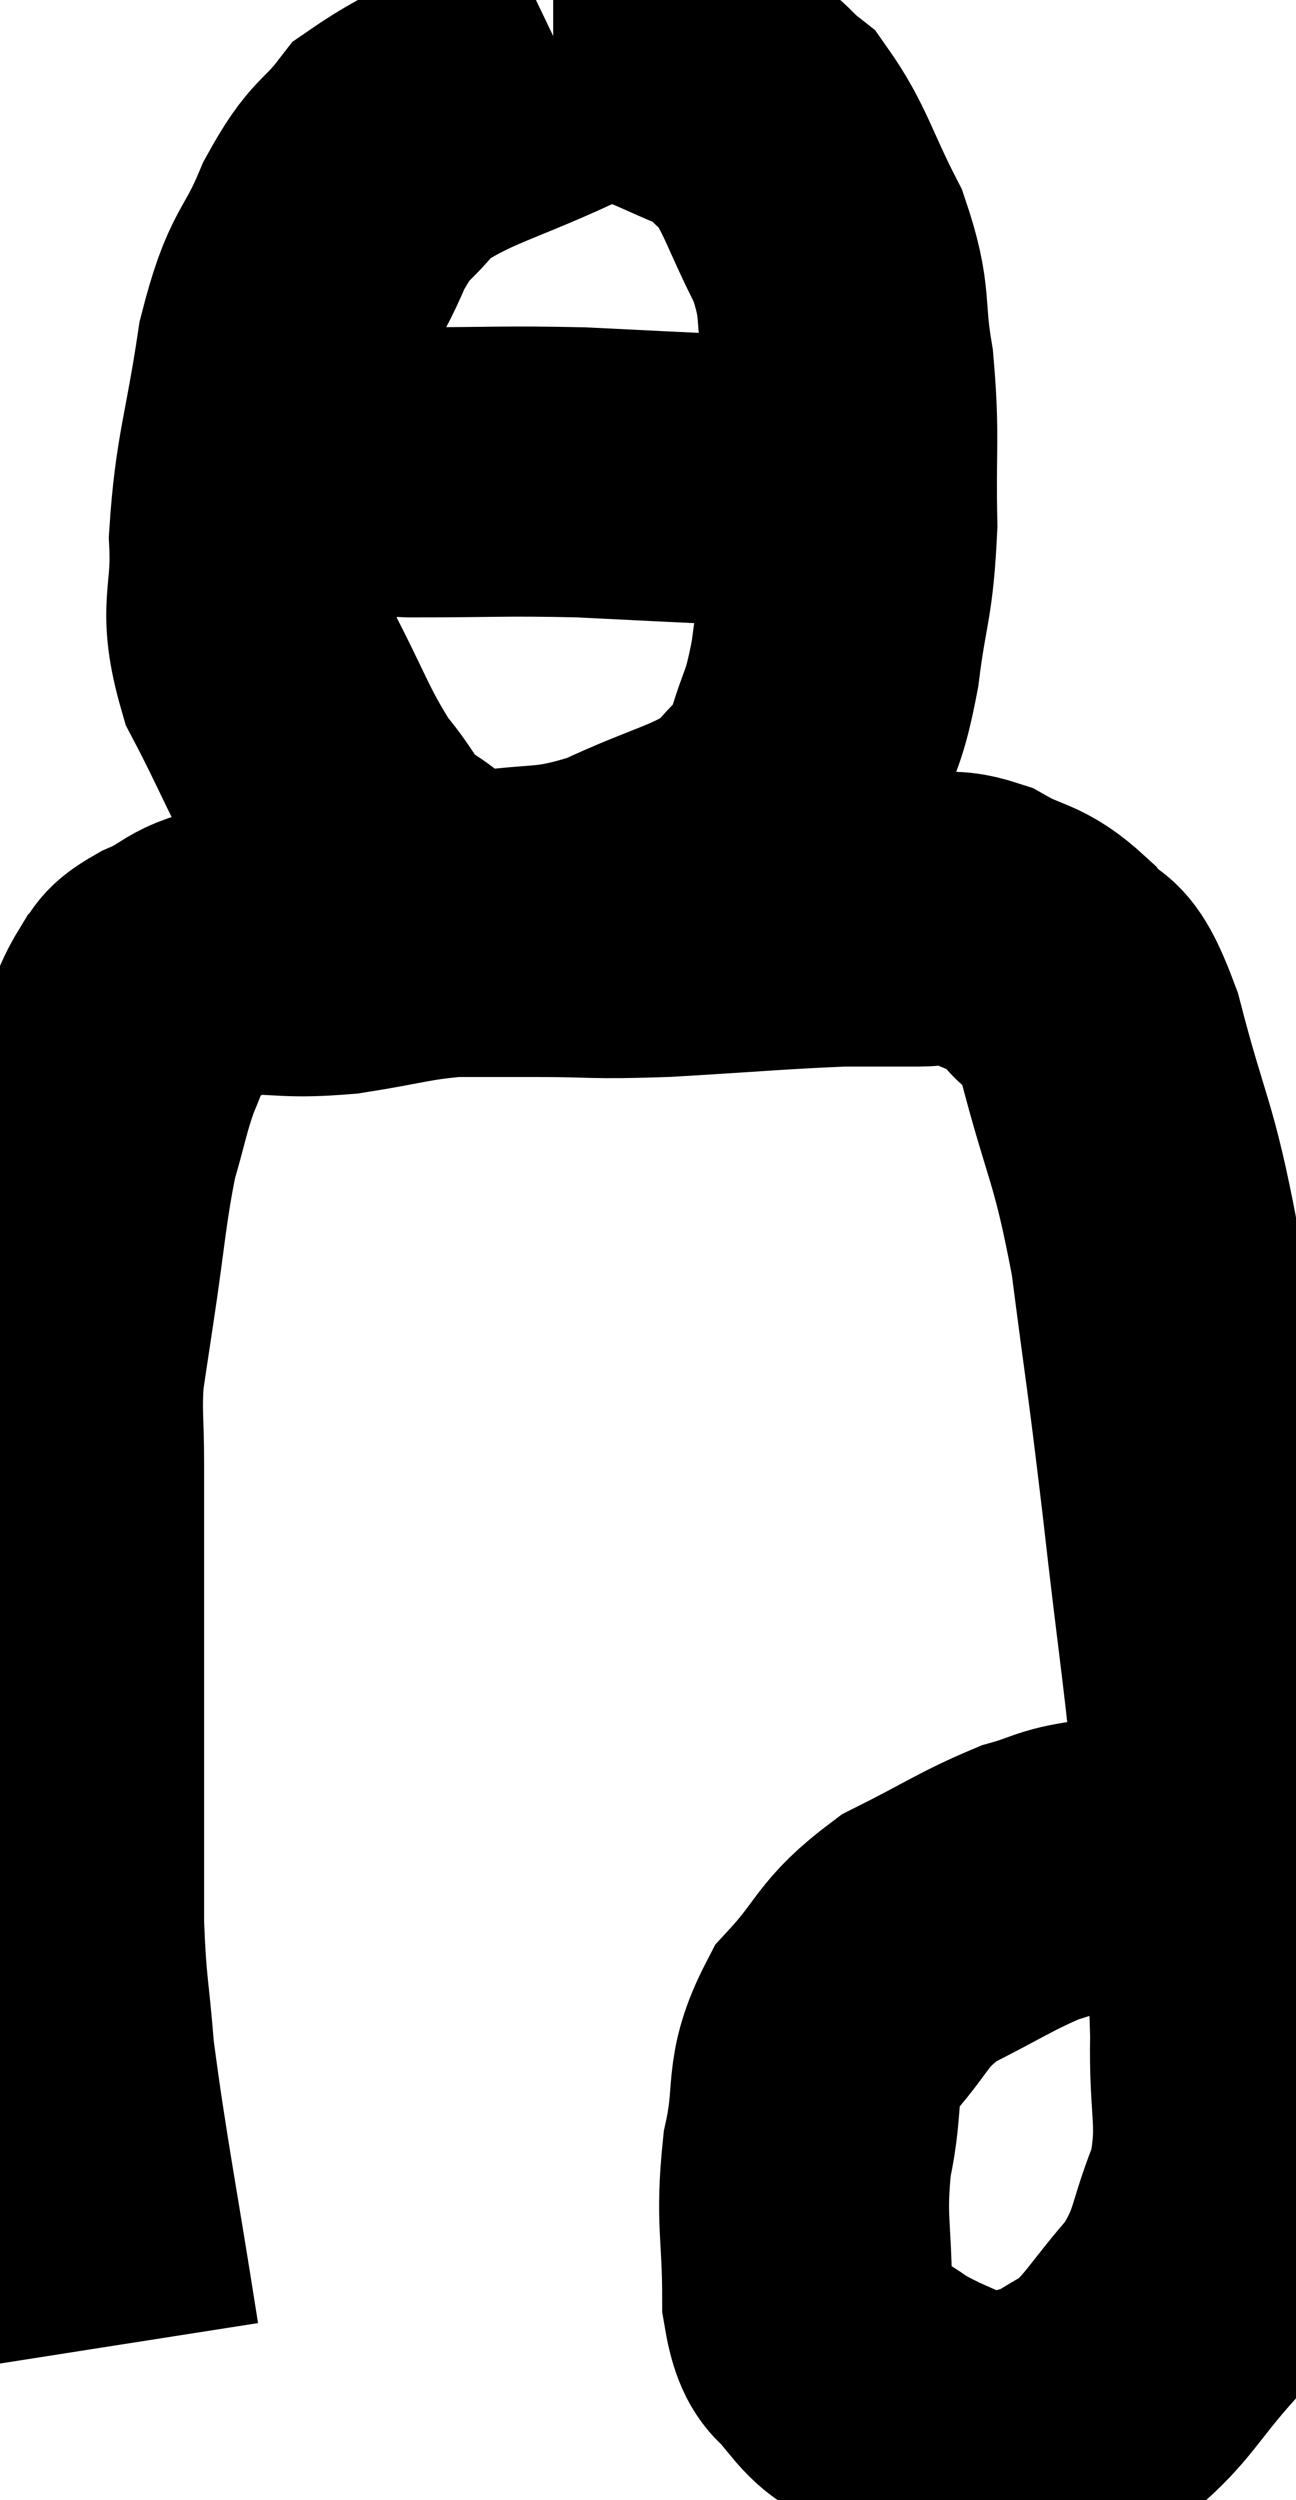 <svg xmlns="http://www.w3.org/2000/svg" viewBox="9.9 3.26 22.35 43.082" width="22.35" height="43.082"><path d="M 11.88 43.68 C 11.49 41.19, 11.34 40.515, 11.1 38.7 C 11.01 37.56, 10.965 37.605, 10.92 36.42 C 10.92 35.19, 10.92 35.34, 10.92 33.96 C 10.92 32.43, 10.92 32.265, 10.92 30.9 C 10.92 29.7, 10.92 29.49, 10.92 28.5 C 10.92 27.72, 10.875 27.63, 10.92 26.94 C 11.01 26.34, 10.95 26.73, 11.1 25.74 C 11.31 24.36, 11.31 24.03, 11.52 22.98 C 11.73 22.26, 11.73 22.14, 11.94 21.54 C 12.15 21.06, 12.15 20.925, 12.36 20.58 C 12.57 20.37, 12.36 20.4, 12.78 20.16 C 13.41 19.89, 13.29 19.755, 14.04 19.62 C 14.91 19.62, 14.865 19.695, 15.78 19.62 C 16.74 19.47, 16.86 19.395, 17.7 19.32 C 18.42 19.32, 18.225 19.32, 19.14 19.32 C 20.25 19.32, 20.04 19.365, 21.36 19.32 C 22.89 19.23, 23.325 19.185, 24.42 19.14 C 25.08 19.14, 25.17 19.14, 25.74 19.14 C 26.22 19.14, 26.145 18.96, 26.7 19.14 C 27.33 19.5, 27.42 19.365, 27.96 19.86 C 28.41 20.49, 28.395 19.875, 28.86 21.12 C 29.34 22.98, 29.445 22.86, 29.82 24.84 C 30.09 26.94, 30.075 26.655, 30.36 29.04 C 30.66 31.71, 30.75 32.055, 30.96 34.38 C 31.08 36.36, 31.155 36.69, 31.2 38.34 C 31.17 39.66, 31.365 39.81, 31.14 40.98 C 30.72 42, 30.855 42.12, 30.3 43.02 C 29.61 43.8, 29.535 44.055, 28.92 44.58 C 28.38 44.85, 28.395 44.94, 27.84 45.12 C 27.27 45.21, 27.36 45.435, 26.7 45.3 C 25.95 44.94, 25.77 44.91, 25.2 44.58 C 24.81 44.28, 24.765 44.4, 24.42 43.98 C 24.12 43.44, 23.97 43.8, 23.82 42.9 C 23.82 41.64, 23.7 41.55, 23.82 40.38 C 24.06 39.3, 23.82 39.15, 24.3 38.22 C 25.02 37.44, 24.9 37.29, 25.74 36.66 C 26.7 36.18, 26.91 36.015, 27.66 35.7 C 28.2 35.55, 28.2 35.475, 28.74 35.4 C 29.28 35.4, 29.475 35.4, 29.82 35.4 C 29.97 35.4, 29.955 35.355, 30.12 35.4 C 30.3 35.49, 30.33 35.46, 30.48 35.58 C 30.6 35.73, 30.66 35.805, 30.72 35.88 L 30.72 35.88" fill="none" stroke="black" stroke-width="5"></path><path d="M 19.68 4.38 C 18.18 5.1, 17.685 5.13, 16.68 5.82 C 16.17 6.48, 16.14 6.27, 15.66 7.14 C 15.21 8.22, 15.105 7.95, 14.76 9.3 C 14.52 10.92, 14.37 11.16, 14.28 12.54 C 14.34 13.68, 14.07 13.68, 14.4 14.82 C 15 15.96, 15.045 16.23, 15.6 17.1 C 16.11 17.7, 16.005 17.805, 16.62 18.3 C 17.34 18.69, 17.07 18.99, 18.06 19.08 C 19.32 18.87, 19.35 19.05, 20.58 18.66 C 21.78 18.09, 22.17 18.09, 22.98 17.52 C 23.4 16.95, 23.49 17.085, 23.82 16.38 C 24.06 15.54, 24.105 15.72, 24.3 14.7 C 24.45 13.5, 24.54 13.575, 24.6 12.3 C 24.57 10.95, 24.645 10.8, 24.54 9.6 C 24.36 8.55, 24.525 8.52, 24.18 7.5 C 23.67 6.51, 23.625 6.18, 23.16 5.52 C 22.74 5.19, 22.86 5.16, 22.32 4.86 C 21.66 4.59, 21.48 4.47, 21 4.32 C 20.7 4.29, 20.7 4.275, 20.4 4.26 C 20.1 4.26, 20.04 4.26, 19.8 4.26 L 19.44 4.26" fill="none" stroke="black" stroke-width="5"></path><path d="M 13.98 11.04 C 14.4 11.1, 14.07 11.07, 14.82 11.16 C 15.9 11.28, 15.705 11.34, 16.98 11.4 C 18.45 11.4, 18.57 11.37, 19.92 11.4 C 21.15 11.46, 21.405 11.475, 22.38 11.52 C 23.1 11.55, 23.31 11.52, 23.82 11.58 C 24.12 11.67, 24.15 11.685, 24.42 11.76 C 24.66 11.82, 24.78 11.85, 24.9 11.88 L 24.9 11.88" fill="none" stroke="black" stroke-width="5"></path></svg>